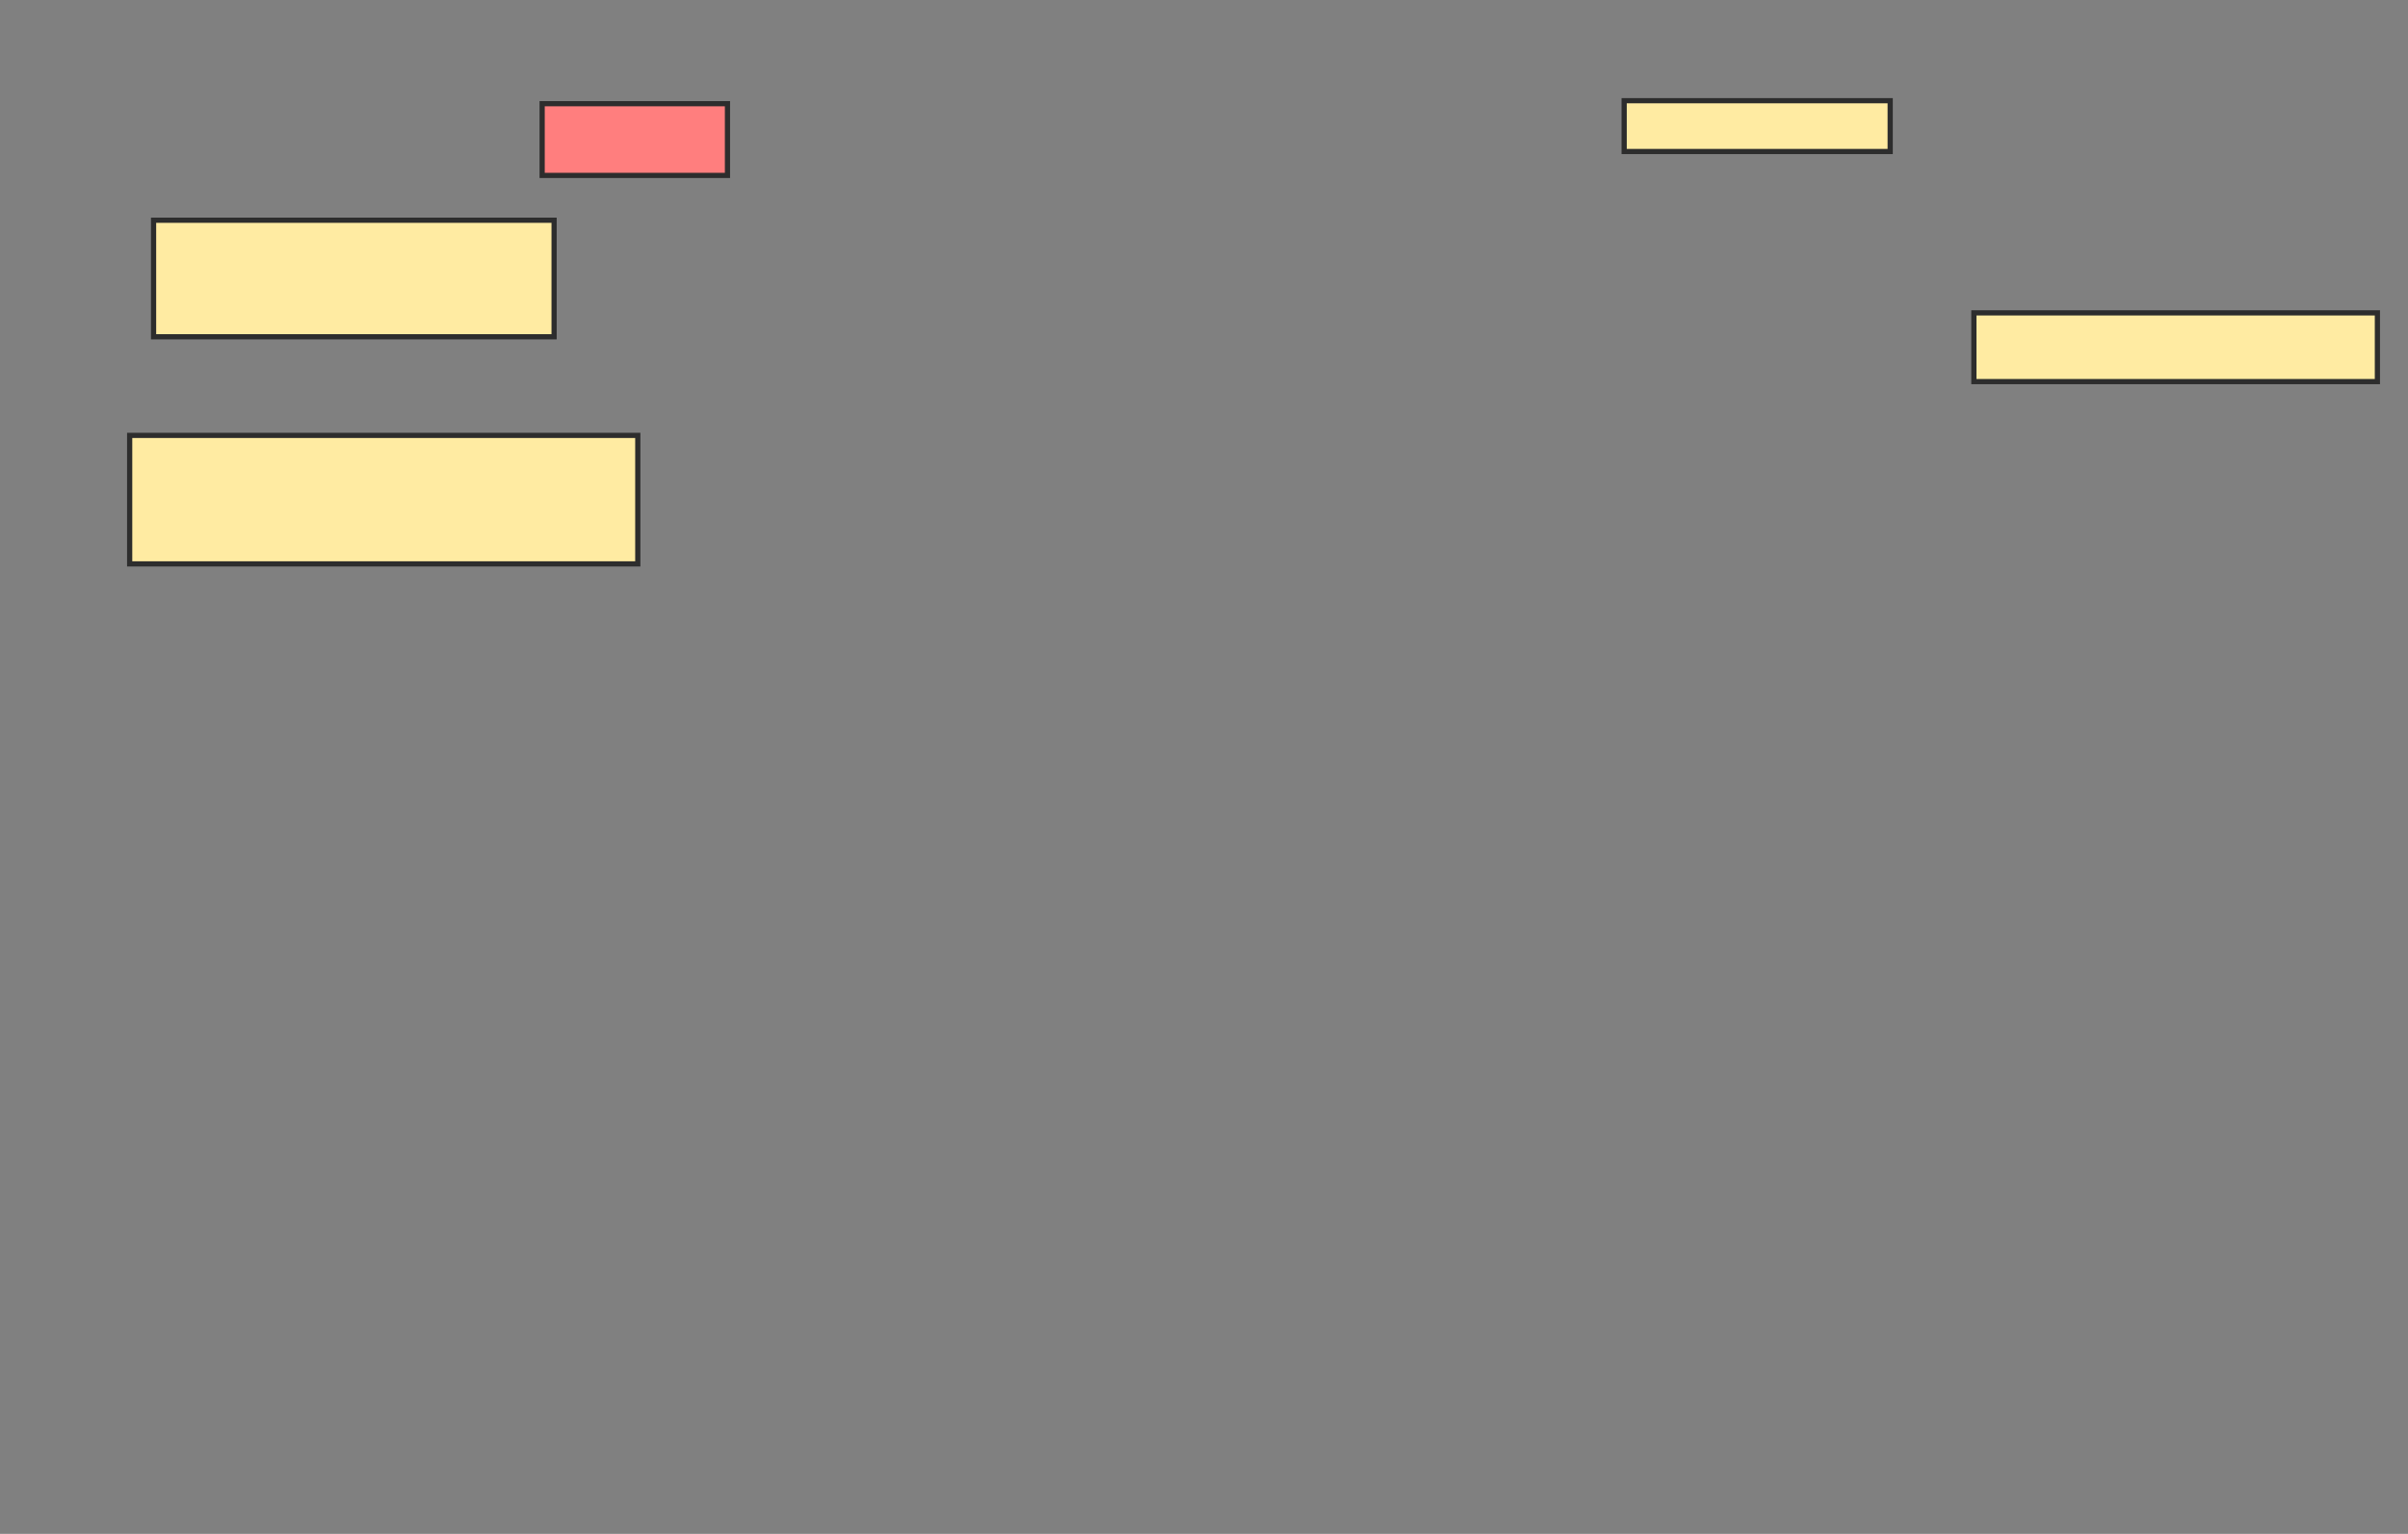 <svg xmlns="http://www.w3.org/2000/svg" width="463" height="295">
 <rect width="100%" height="100%" fill="#808080" stroke="none"/>
 <!-- Created with Image Occlusion Enhanced -->
 <g>
  <title>Labels</title>
 </g>
 <g>
  <title>Masks</title>
  <rect id="0d58f9983f0f4f9595a25a1bf16822c0-ao-1" height="13.793" width="35.632" y="19.943" x="104.241" stroke-linecap="null" stroke-linejoin="null" stroke-dasharray="null" stroke="#2D2D2D" fill="#FF7E7E" class="qshape"/>
  <rect id="0d58f9983f0f4f9595a25a1bf16822c0-ao-2" height="22.414" width="77.011" y="42.356" x="29.529" stroke-linecap="null" stroke-linejoin="null" stroke-dasharray="null" stroke="#2D2D2D" fill="#FFEBA2"/>
  <rect id="0d58f9983f0f4f9595a25a1bf16822c0-ao-3" height="24.713" width="97.701" y="83.736" x="24.931" stroke-linecap="null" stroke-linejoin="null" stroke-dasharray="null" stroke="#2D2D2D" fill="#FFEBA2"/>
  <rect id="0d58f9983f0f4f9595a25a1bf16822c0-ao-4" height="9.77" width="51.149" y="19.368" x="312.287" stroke-linecap="null" stroke-linejoin="null" stroke-dasharray="null" stroke="#2D2D2D" fill="#FFEBA2"/>
  <rect id="0d58f9983f0f4f9595a25a1bf16822c0-ao-5" height="13.218" width="77.586" y="60.172" x="379.529" stroke-linecap="null" stroke-linejoin="null" stroke-dasharray="null" stroke="#2D2D2D" fill="#FFEBA2"/>
 </g>
</svg>
